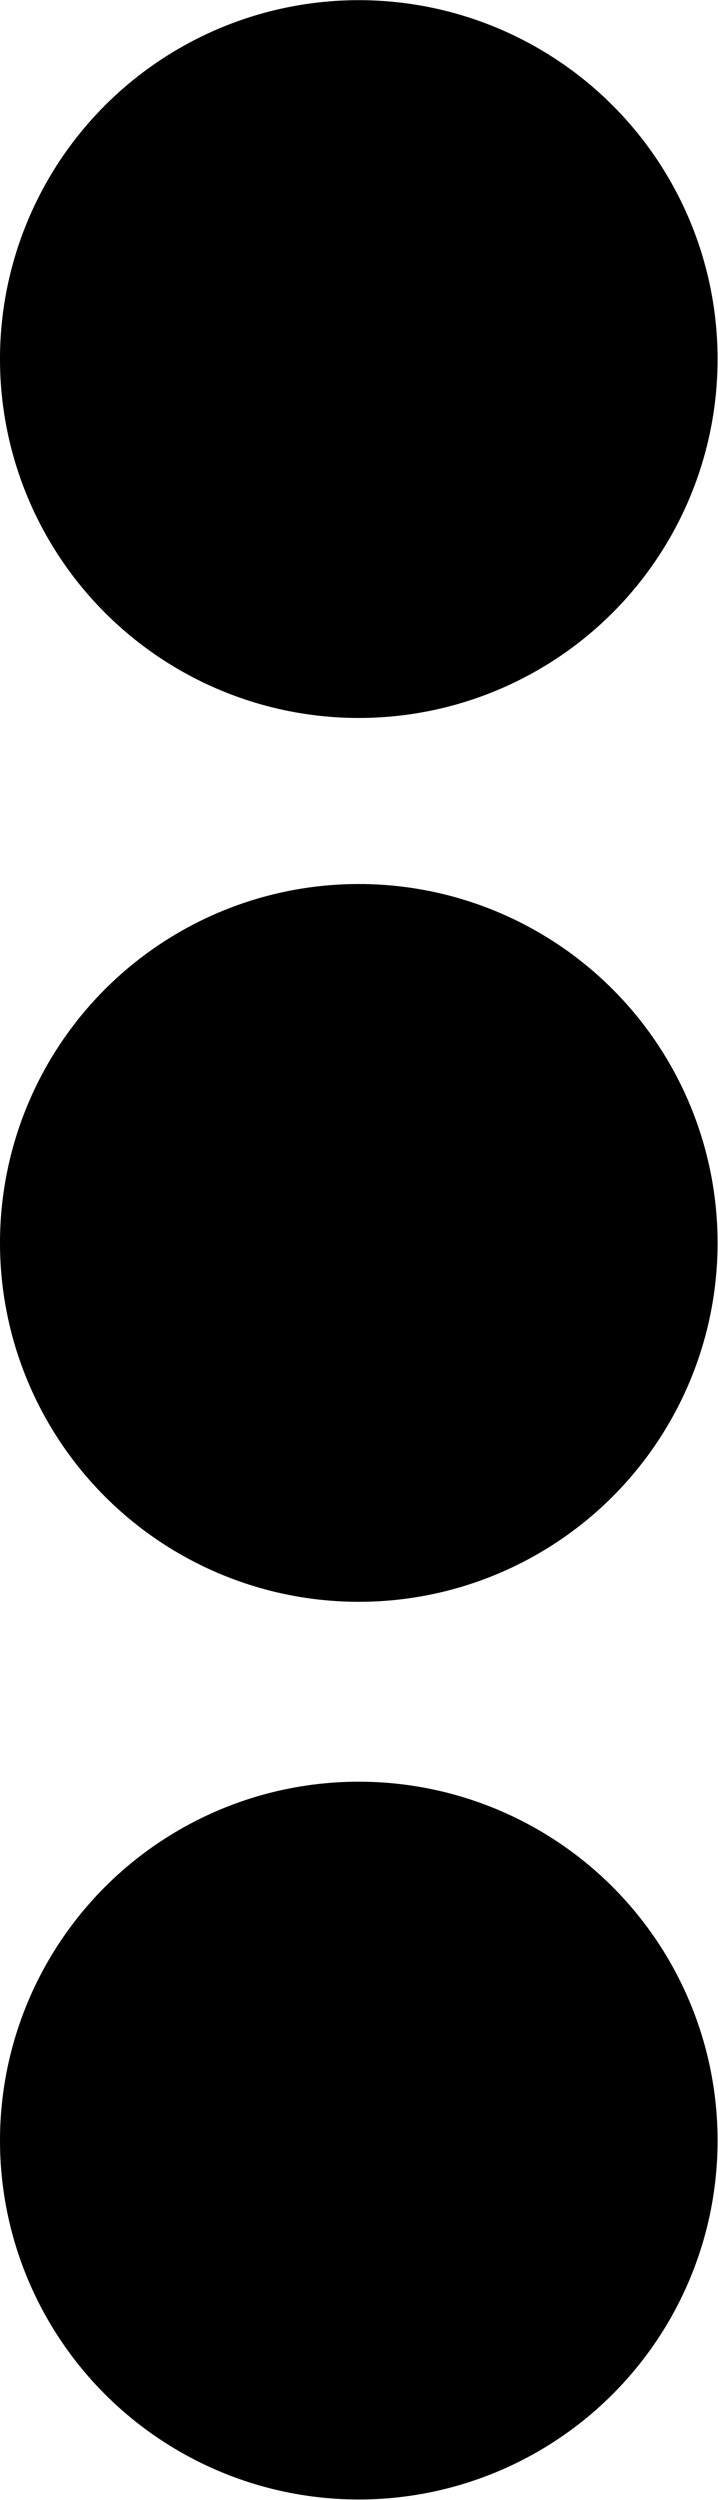 <?xml version="1.0" encoding="UTF-8"?>
<!-- Created with Inkscape (http://www.inkscape.org/) -->
<svg width="6.473" height="22.532" version="1.1" viewBox="0 0 1.713 5.962" xmlns="http://www.w3.org/2000/svg">
 <style>@media (prefers-color-scheme: dark) {
         circle {
            fill: white !important;
         }
      }</style>
 <g transform="translate(-6.144 -4.951)">
  <circle cx="7" cy="5.807" r=".856"/>
  <circle cx="7" cy="7.915" r=".856"/>
  <circle cx="7" cy="10.056" r=".856"/>
 </g>
</svg>
